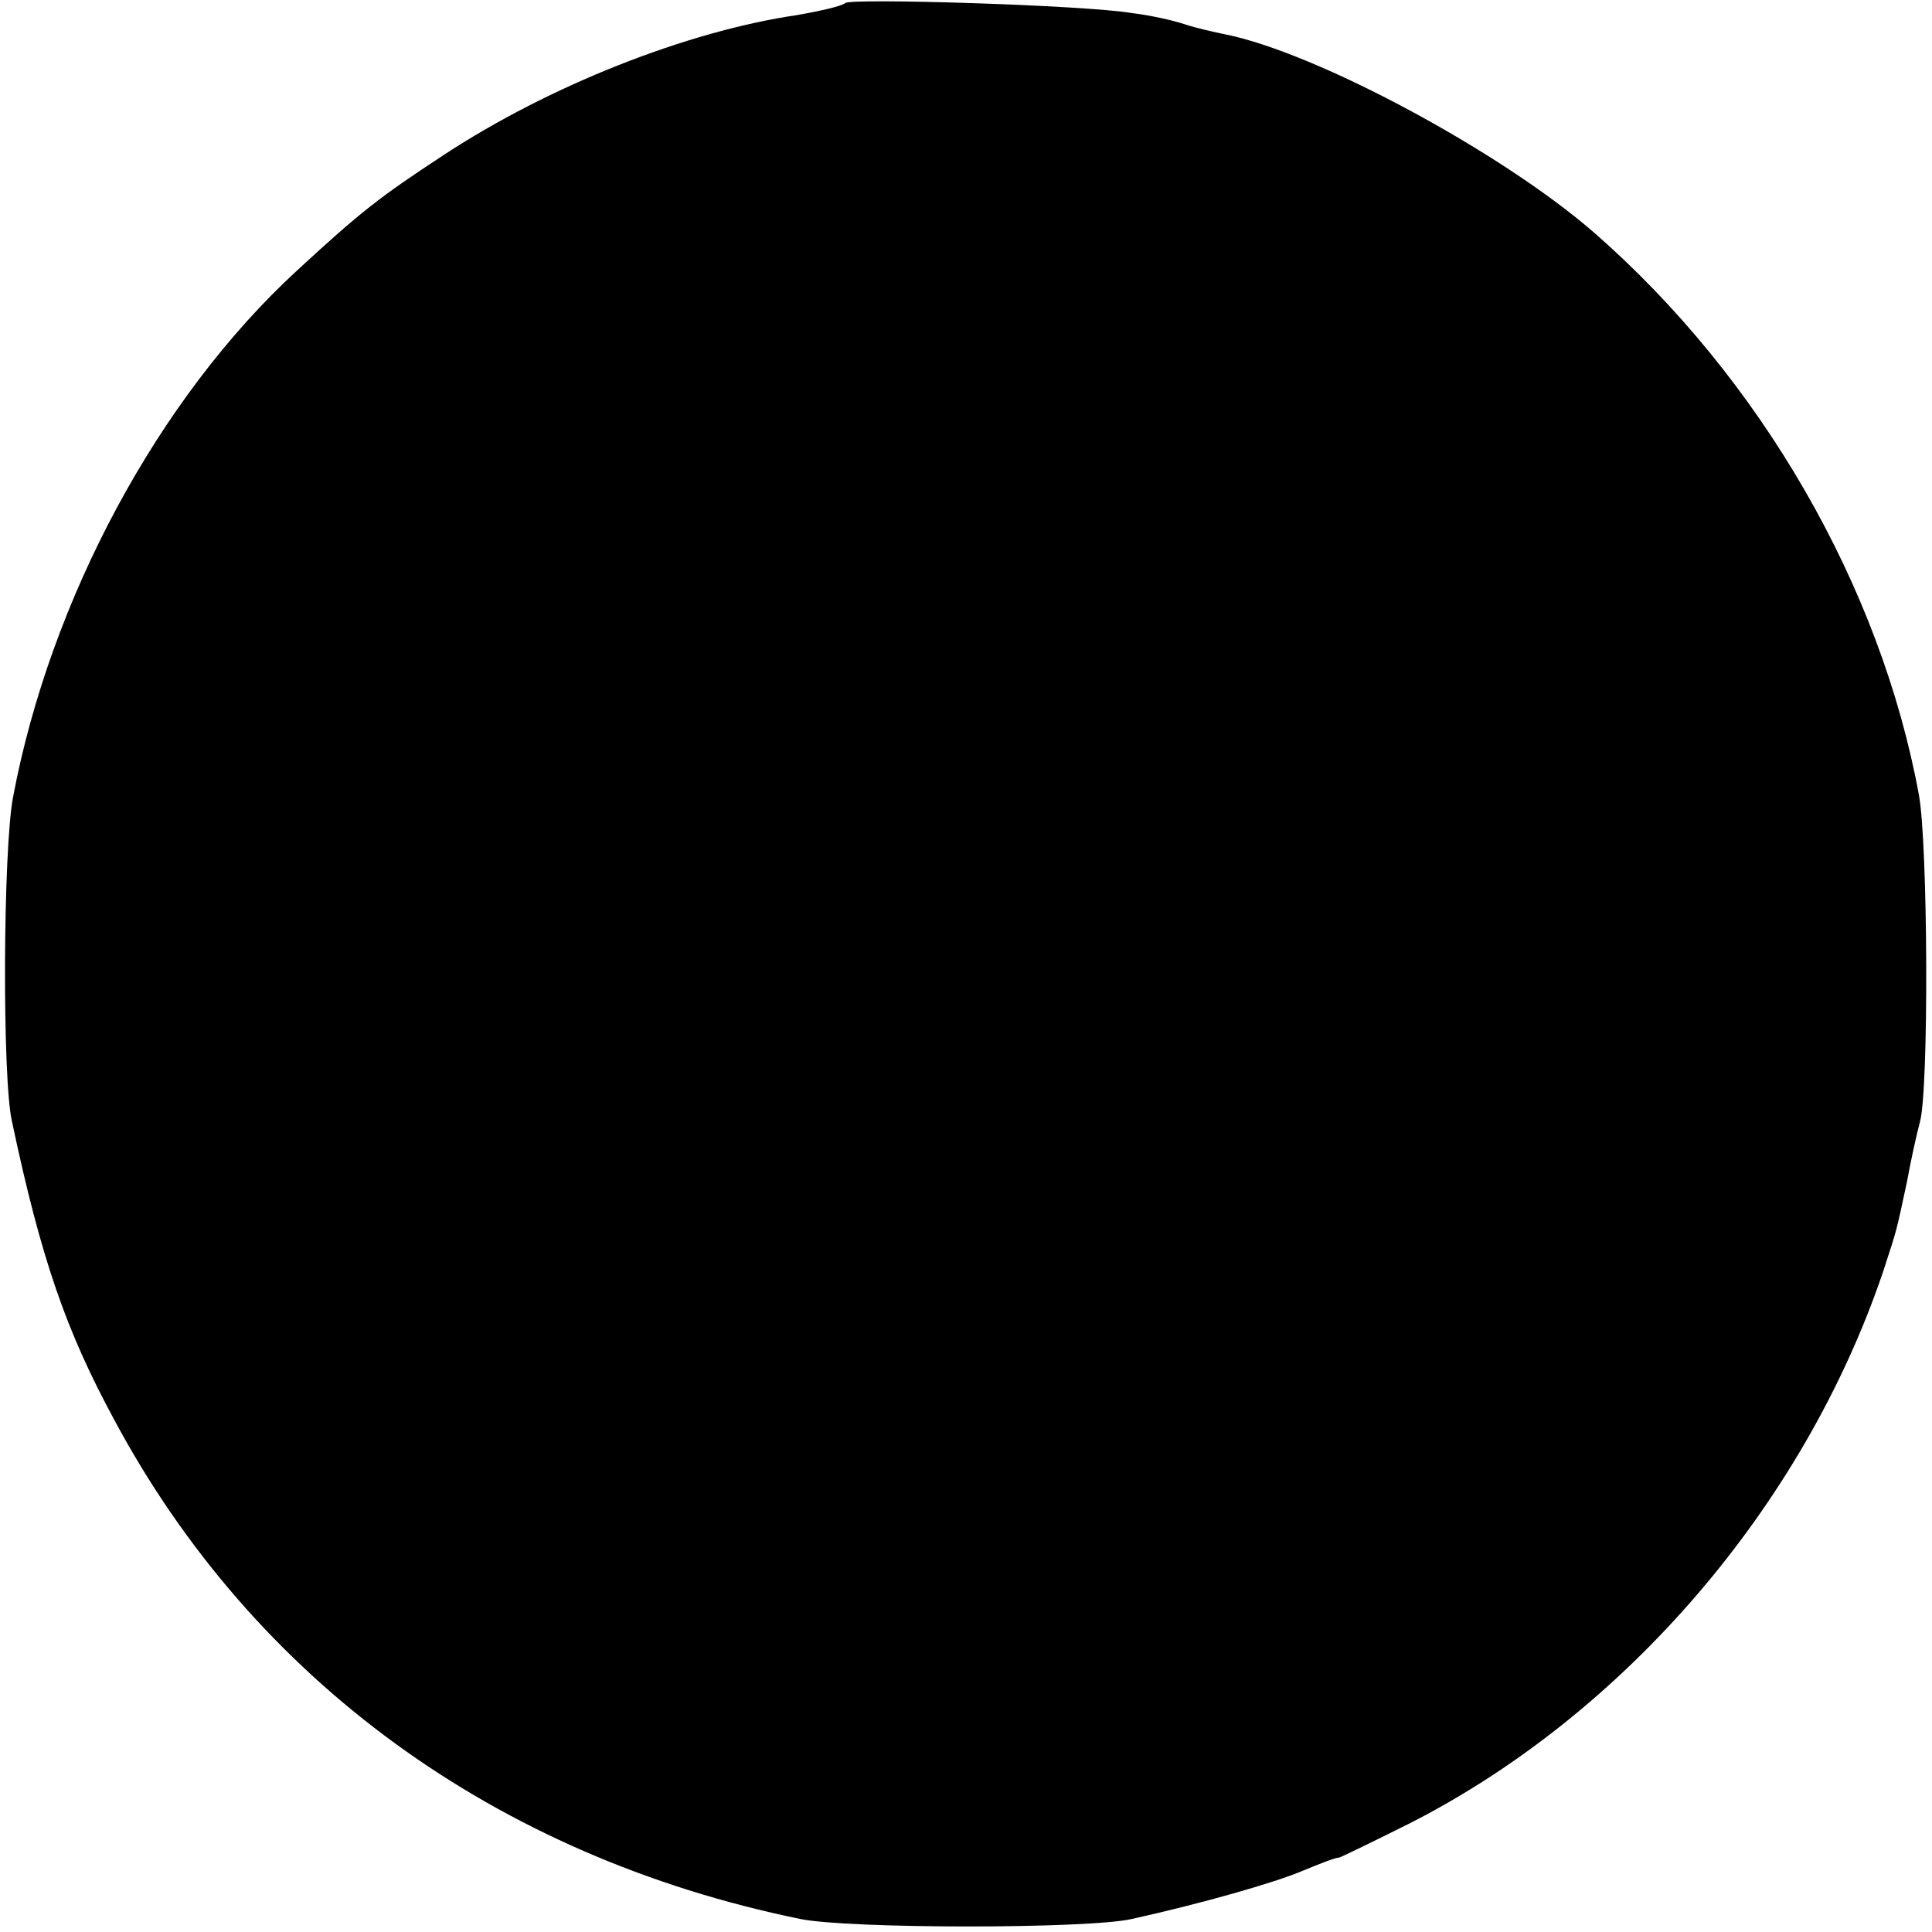 <?xml version="1.0" standalone="no"?>
<!DOCTYPE svg PUBLIC "-//W3C//DTD SVG 20010904//EN"
 "http://www.w3.org/TR/2001/REC-SVG-20010904/DTD/svg10.dtd">
<svg version="1.0" xmlns="http://www.w3.org/2000/svg"
 width="192pt" height="192pt" viewBox="0 0 192 192"
 preserveAspectRatio="xMidYMid meet">
<g transform="translate(0,192) scale(0.1,-0.1)"
fill="#000000" stroke="none">
<path d="M840 1917 c-3 -3 -25 -8 -48 -12 -109 -16 -246 -70 -351 -139 -64
-42 -82 -56 -146 -115 -138 -127 -245 -327 -282 -523 -10 -52 -11 -281 -1
-323 29 -137 54 -208 101 -295 139 -260 380 -435 682 -497 48 -10 288 -10 330
0 68 15 142 36 170 48 17 7 32 13 36 13 3 1 34 16 70 34 214 109 391 315 470
547 15 46 13 39 24 90 4 22 10 49 13 60 9 32 8 276 -1 325 -38 207 -157 414
-323 559 -92 80 -276 179 -367 197 -10 2 -28 6 -40 10 -12 4 -35 9 -52 11 -47
8 -280 15 -285 10z"/>
</g>
</svg>
